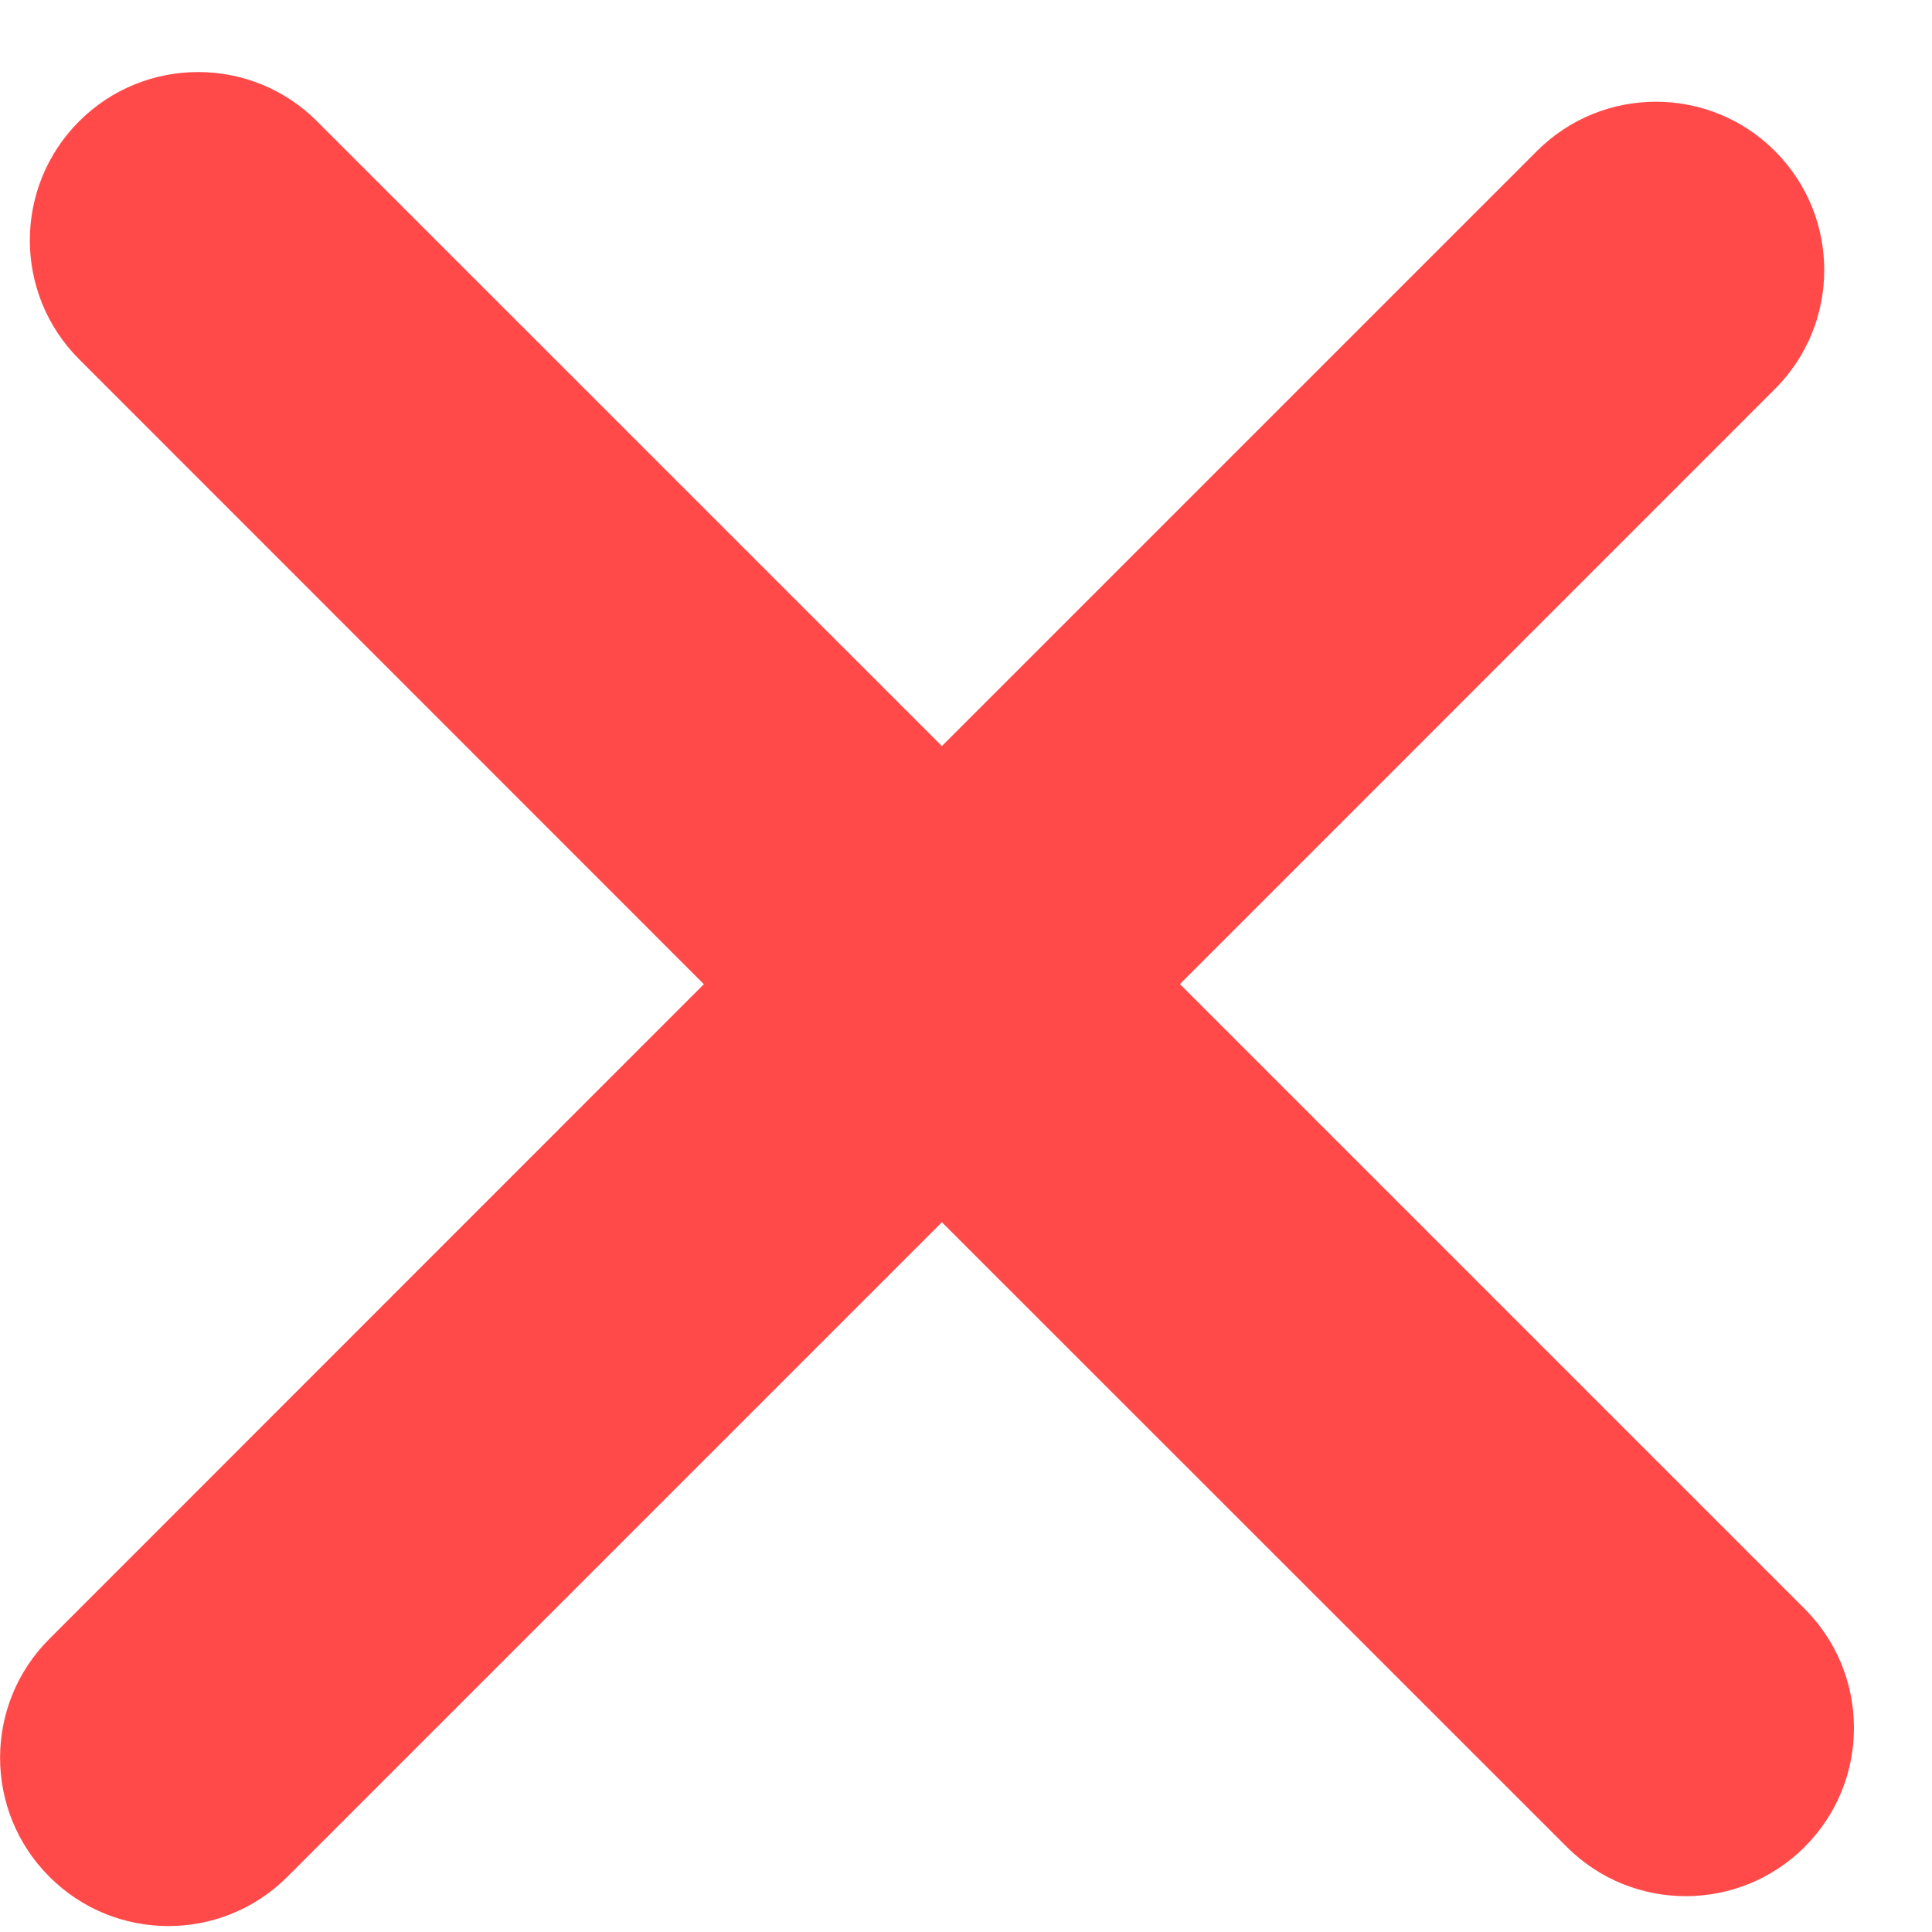 <svg xmlns="http://www.w3.org/2000/svg" width="19" height="19" viewBox="0 0 19 19">
    <path fill="#FF4A49" fill-rule="evenodd" d="M15.408 18.163L9.263 12.02l-6.437 6.437c-.646.646-1.695.646-2.34 0-.647-.646-.647-1.695 0-2.34l6.436-6.438L.778 3.533c-.646-.646-.646-1.694 0-2.34.646-.646 1.695-.646 2.34 0l6.145 6.144 5.852-5.852c.646-.646 1.695-.646 2.34 0 .647.646.647 1.695 0 2.341l-5.851 5.852 6.144 6.144c.646.647.646 1.695 0 2.341-.646.646-1.694.646-2.34 0z"/>
</svg>
